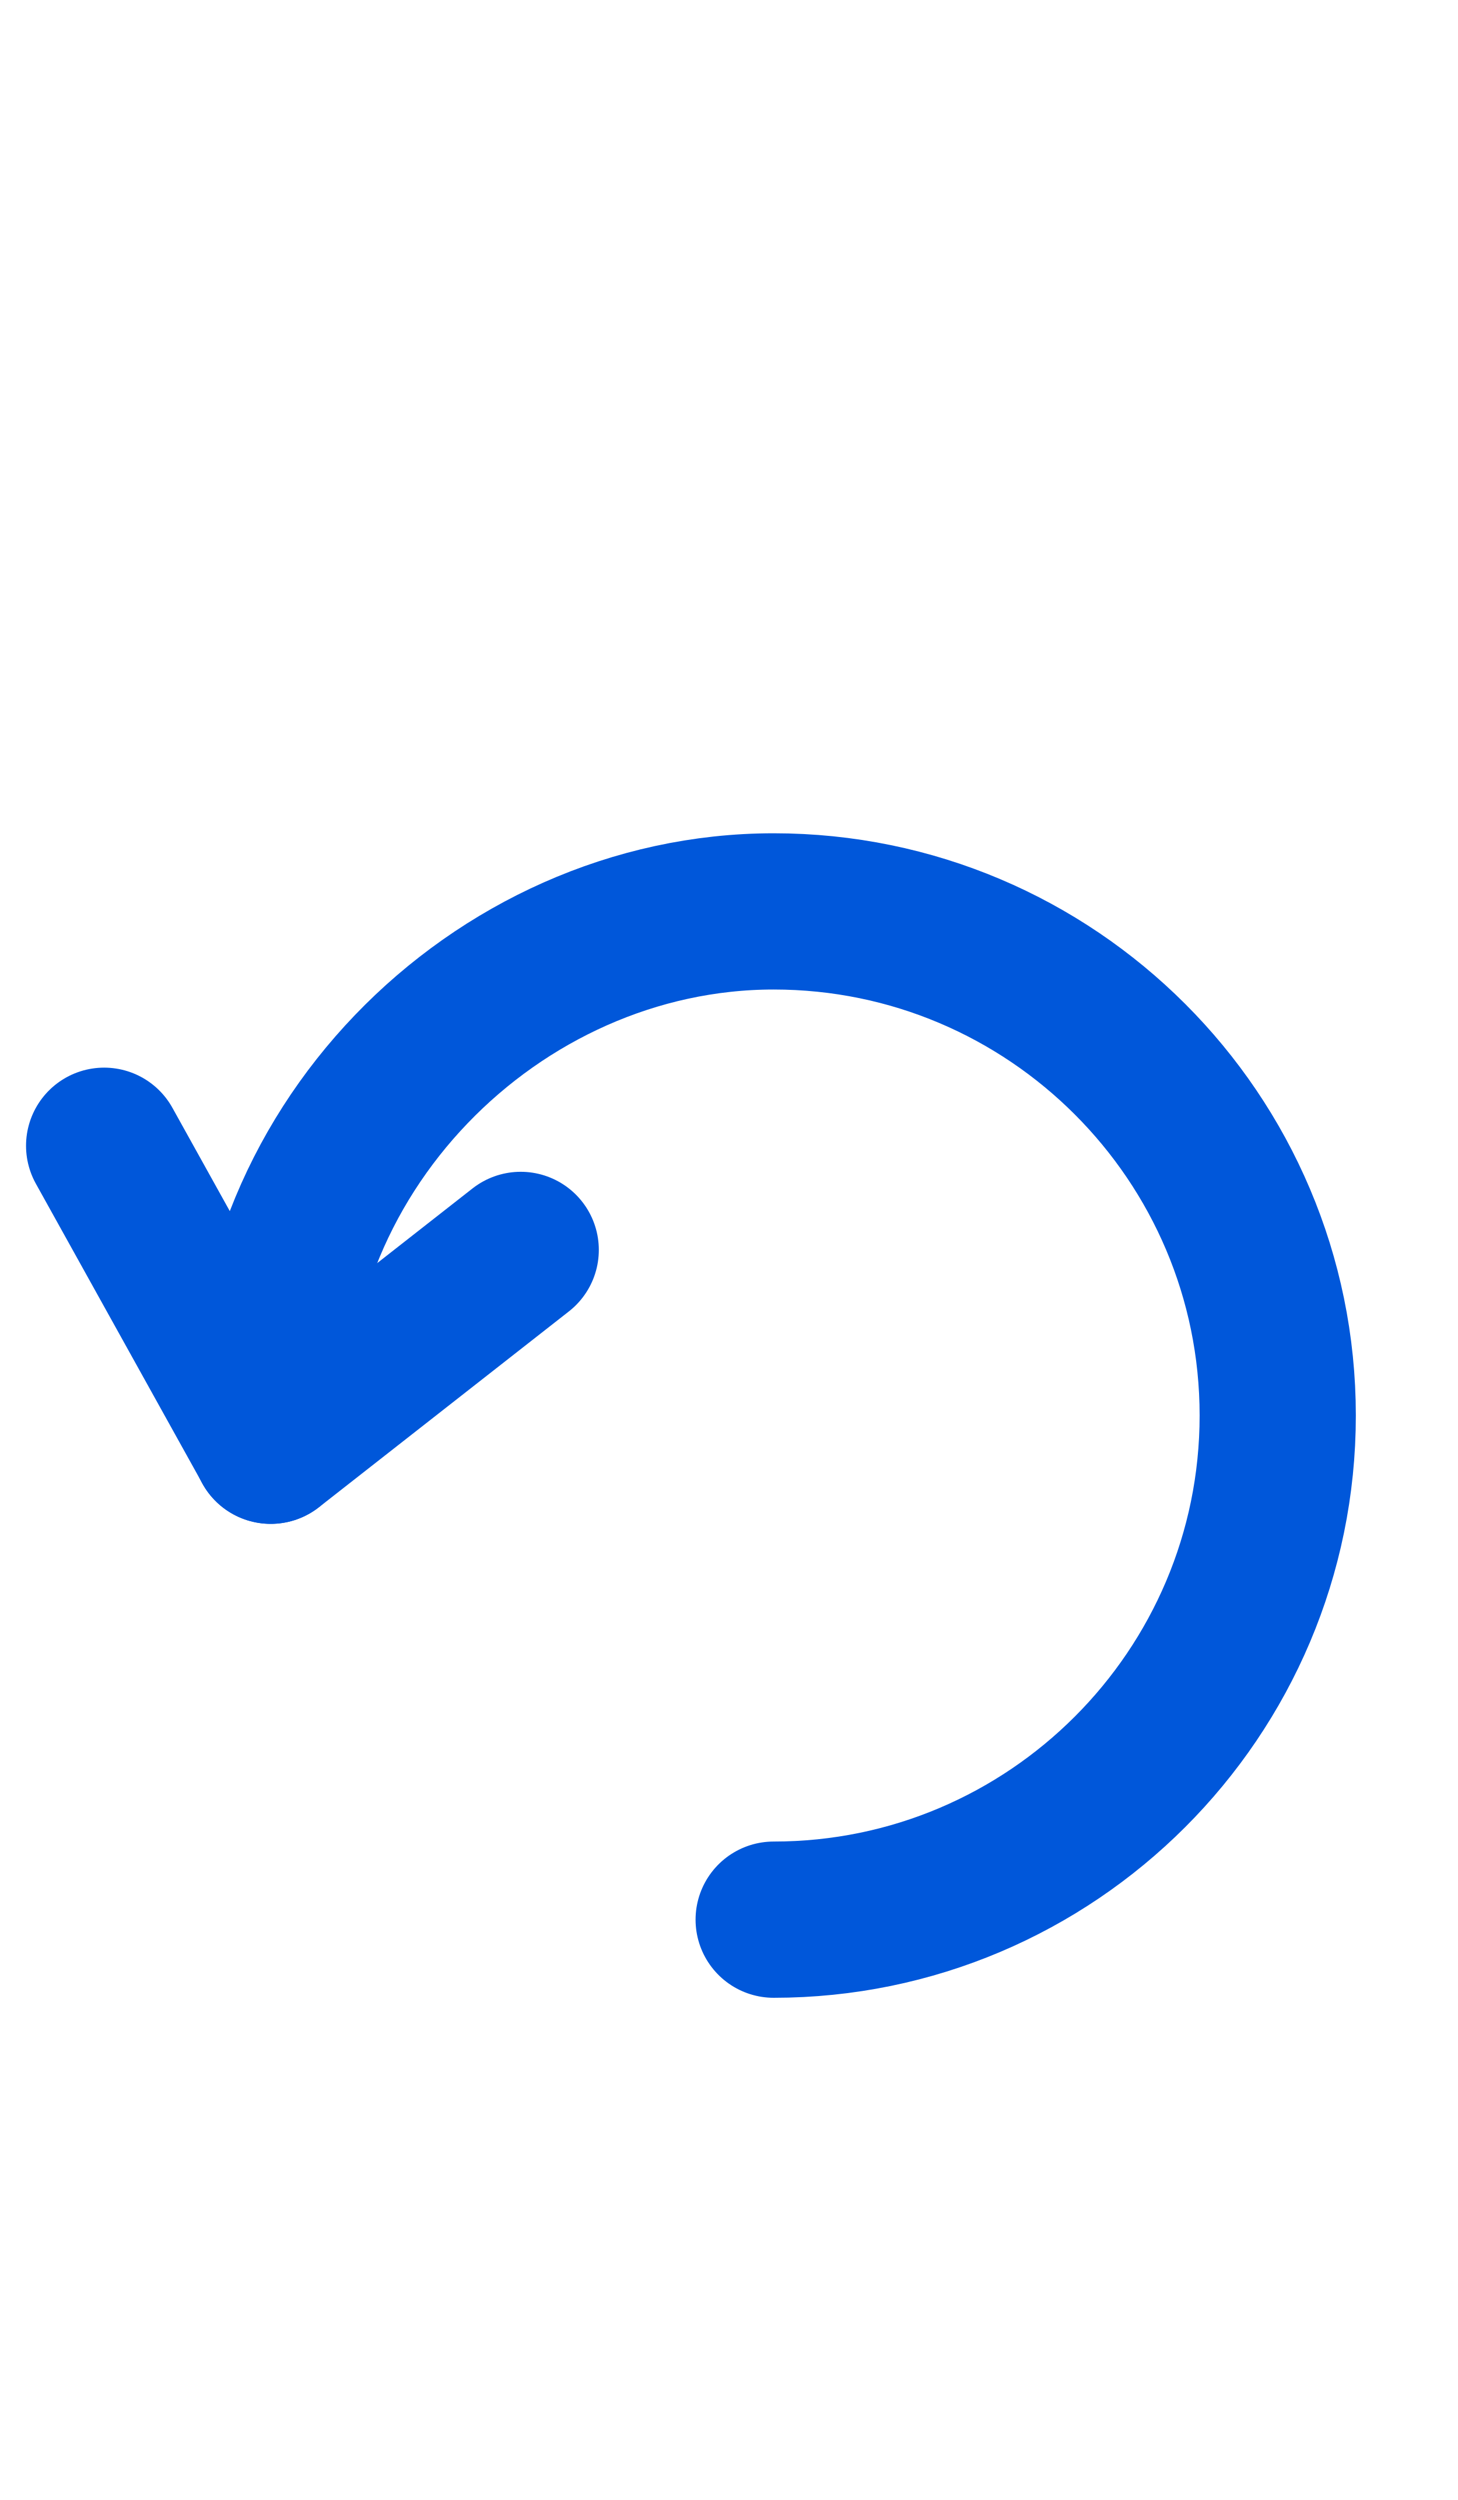 <svg width="14" height="24" viewBox="0 0 14 24" fill="none" xmlns="http://www.w3.org/2000/svg">
<path d="M7.429 18.43C10.099 18.43 12.269 16.26 12.269 13.59C12.269 10.92 10.099 8.75 7.429 8.75C4.759 8.75 2.429 11.08 2.599 13.88" stroke="#0057DA" stroke-width="1.5" stroke-linecap="round"/>
<path d="M1 11L2.6 13.88L5 12" stroke="#0057DA" stroke-width="1.5" stroke-linecap="round" stroke-linejoin="round"/>
</svg>
